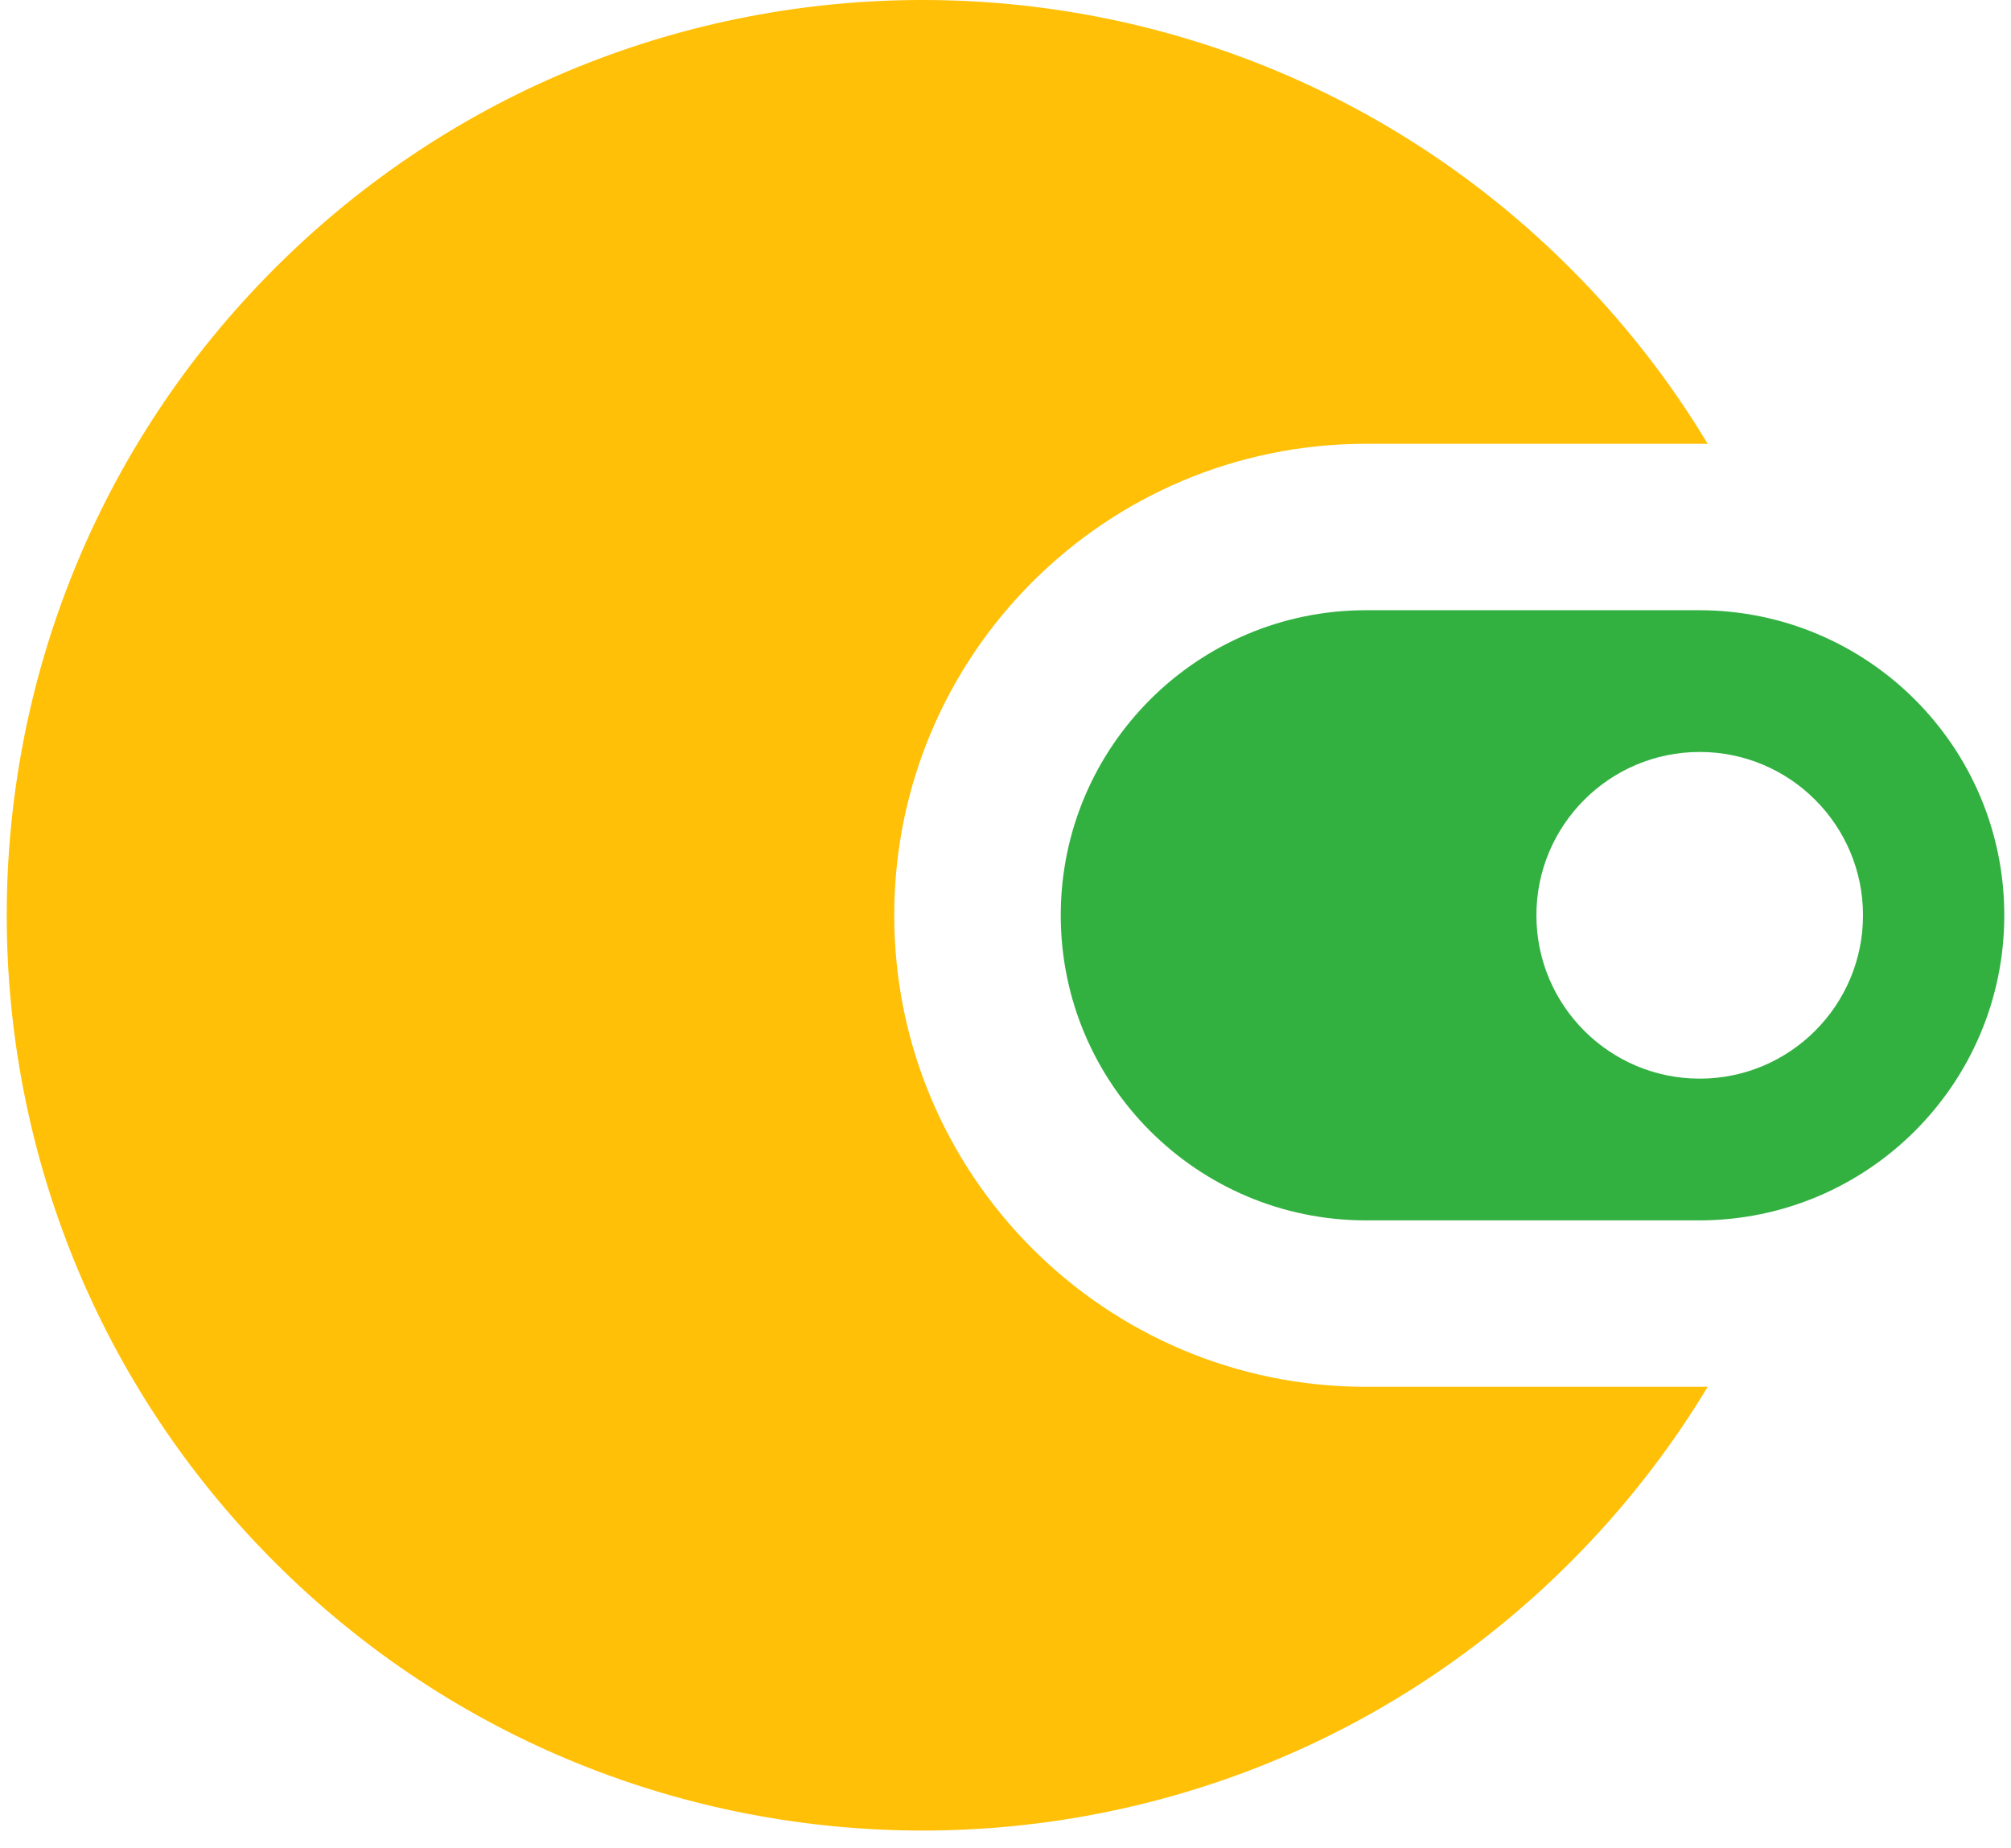 <svg width="74" height="68" viewBox="0 0 74 68" fill="none" xmlns="http://www.w3.org/2000/svg">
<path fill-rule="evenodd" clip-rule="evenodd" d="M62.841 16.331C61.453 14.026 59.765 11.851 57.775 9.863C44.615 -3.288 23.278 -3.288 10.118 9.863C-3.042 23.014 -3.042 44.336 10.118 57.486C23.278 70.637 44.615 70.637 57.775 57.486C59.764 55.499 61.453 53.324 62.841 51.02C62.734 51.022 62.627 51.023 62.52 51.023H50.266C40.678 51.023 32.906 43.256 32.906 33.675C32.906 24.094 40.678 16.328 50.266 16.328H62.52C62.627 16.328 62.734 16.329 62.841 16.331Z" fill="#FFC007"/>
<path fill-rule="evenodd" clip-rule="evenodd" d="M50.266 22.451C44.062 22.451 39.033 27.476 39.033 33.675C39.033 39.875 44.062 44.9 50.266 44.9H62.52C68.724 44.9 73.753 39.875 73.753 33.675C73.753 27.476 68.724 22.451 62.52 22.451H50.266ZM62.545 27.666C59.227 27.666 56.536 30.359 56.536 33.675C56.536 36.992 59.227 39.685 62.545 39.685C65.864 39.685 68.554 36.992 68.554 33.675C68.554 30.359 65.864 27.666 62.545 27.666Z" fill="#32B141"/>
</svg>
